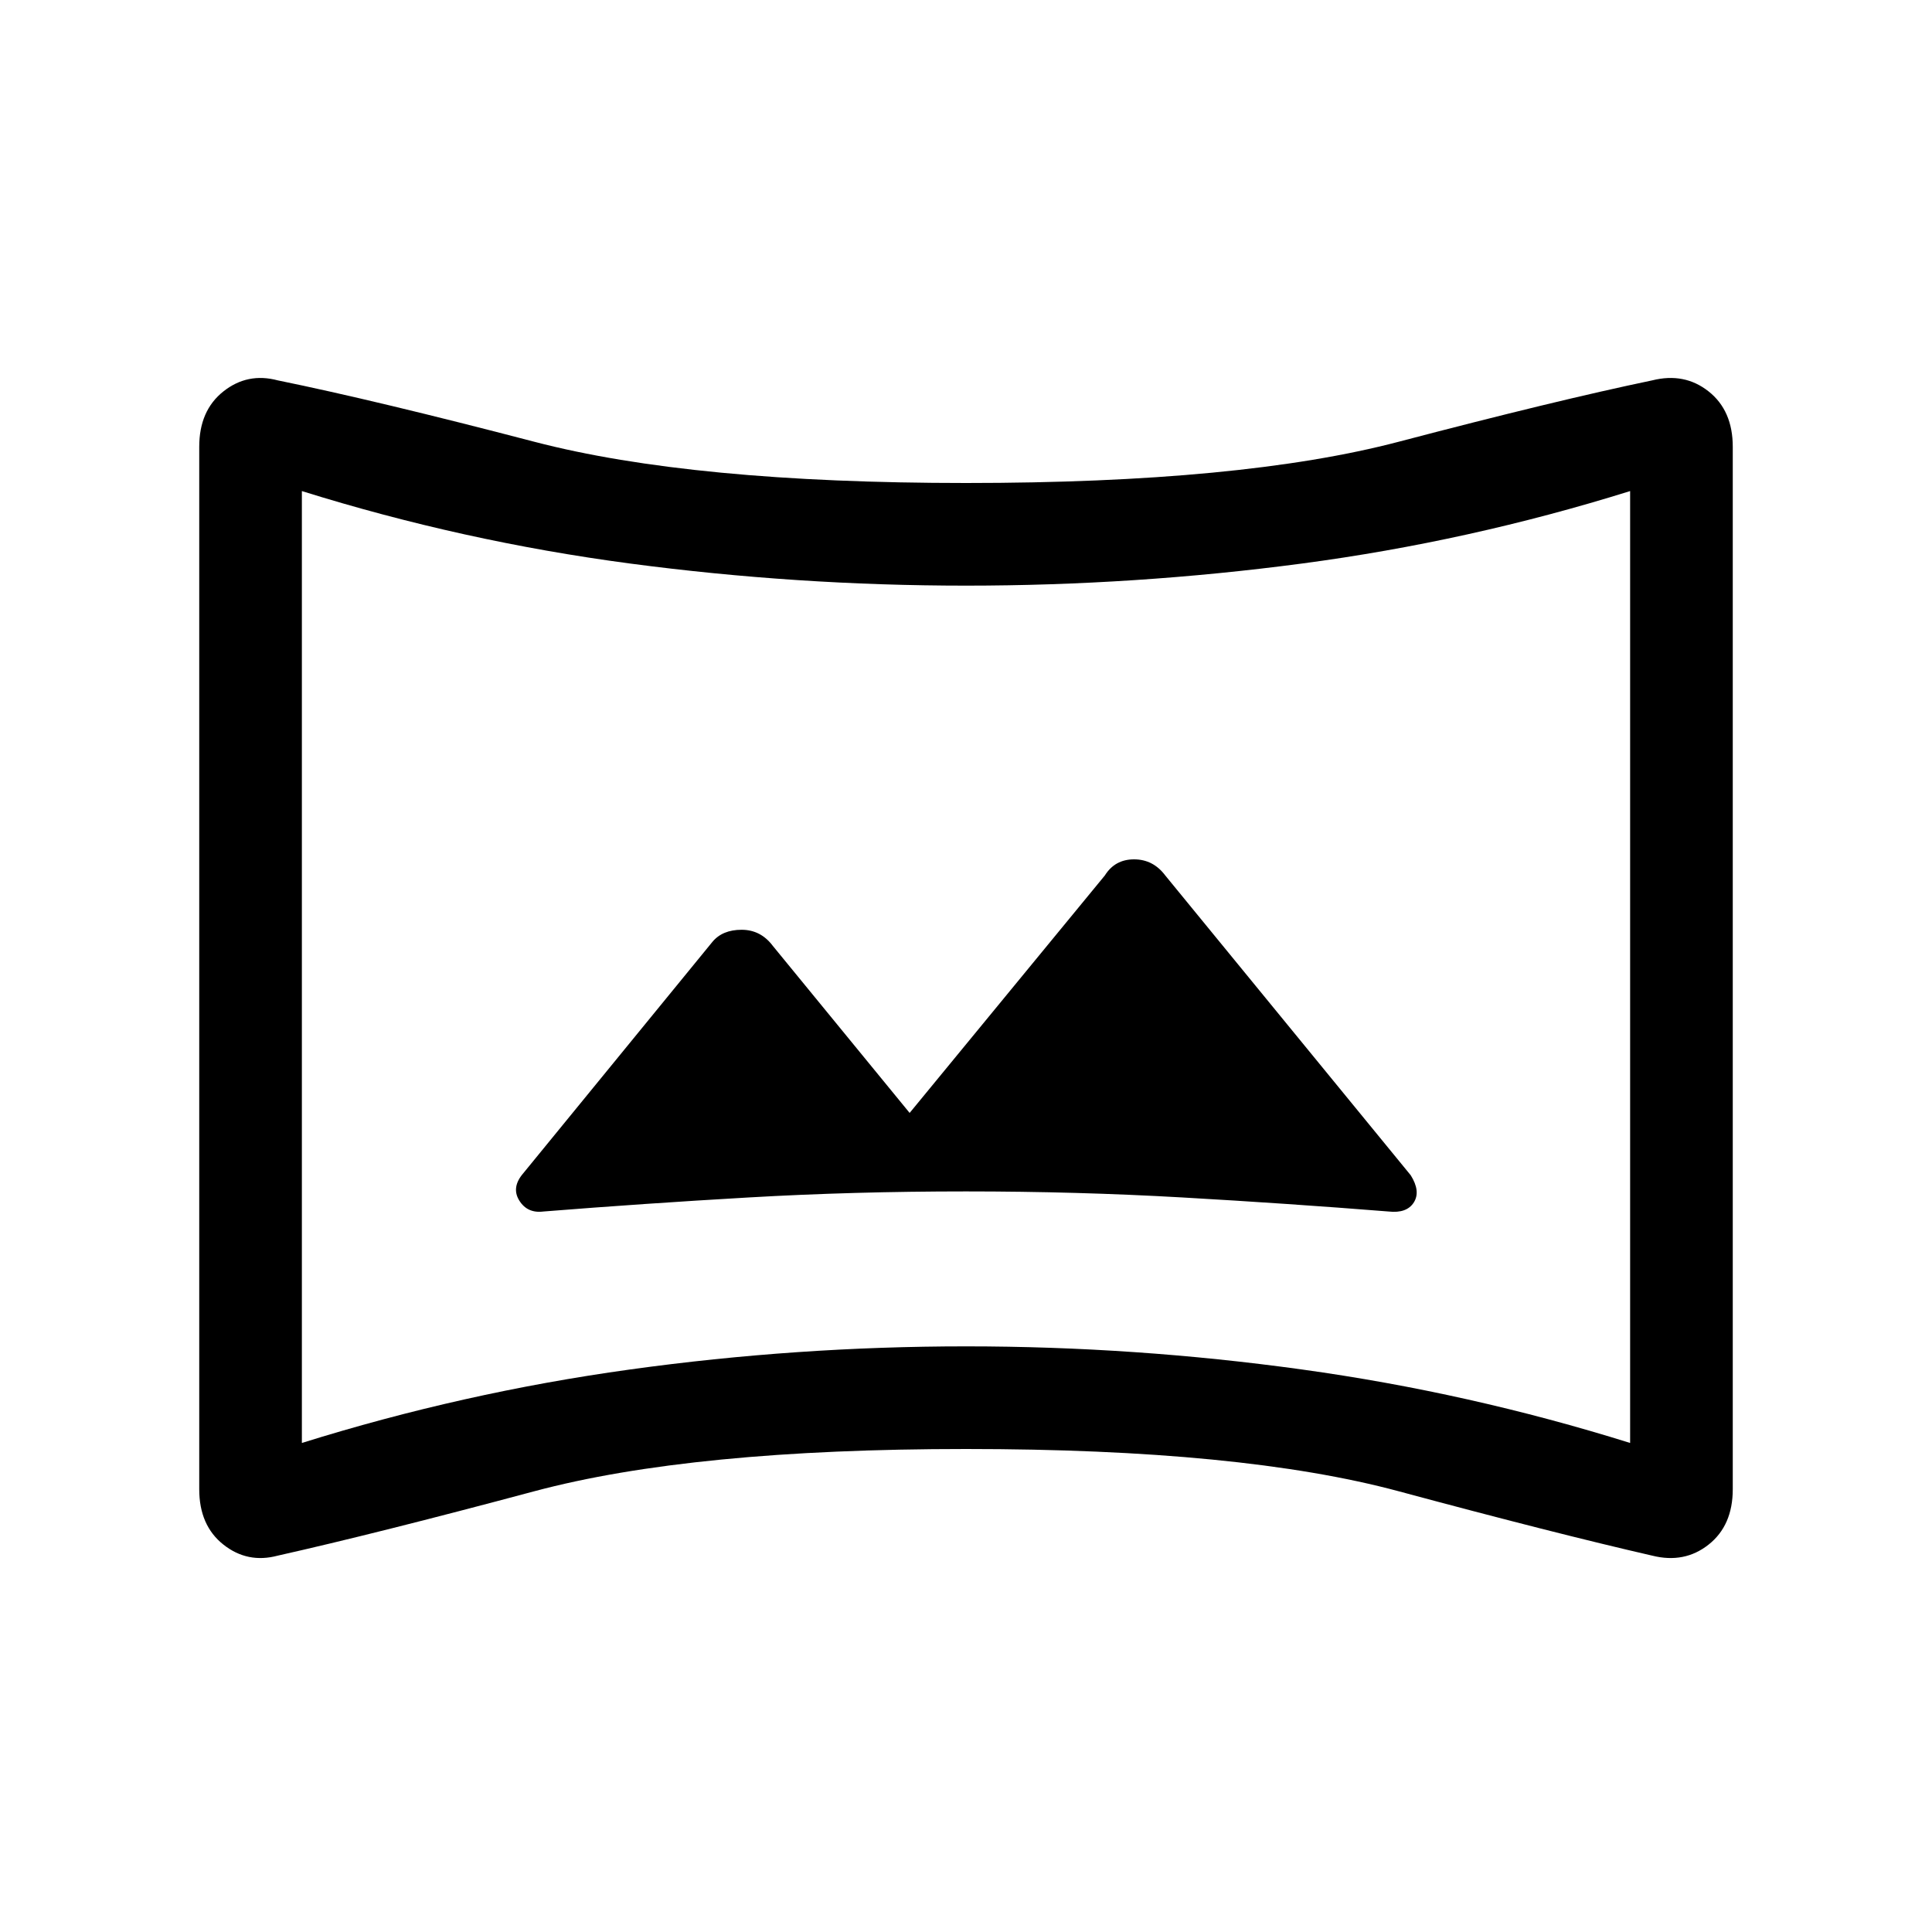 <svg xmlns="http://www.w3.org/2000/svg" height="40" width="40"><path d="M11.25 25.083Q13.333 24.917 15.5 24.792Q17.667 24.667 20 24.667Q22.292 24.667 24.479 24.792Q26.667 24.917 28.75 25.083Q29.125 25.125 29.271 24.896Q29.417 24.667 29.208 24.333L24.125 18.125Q23.875 17.792 23.479 17.792Q23.083 17.792 22.875 18.125L18.833 23.042L16 19.583Q15.75 19.25 15.354 19.25Q14.958 19.25 14.75 19.5L10.833 24.292Q10.583 24.583 10.75 24.854Q10.917 25.125 11.25 25.083ZM5.75 32.208Q5.125 32.375 4.625 31.979Q4.125 31.583 4.125 30.833V9.25Q4.125 8.5 4.625 8.104Q5.125 7.708 5.75 7.875Q7.792 8.292 11.062 9.146Q14.333 10 20 10Q25.708 10 28.958 9.146Q32.208 8.292 34.208 7.875Q34.875 7.708 35.375 8.104Q35.875 8.5 35.875 9.25V30.833Q35.875 31.583 35.375 31.979Q34.875 32.375 34.208 32.208Q32.208 31.75 28.958 30.875Q25.708 30 20 30Q14.333 30 11.062 30.875Q7.792 31.75 5.75 32.208ZM6.25 29.875Q9.583 28.833 13.042 28.354Q16.5 27.875 20 27.875Q23.5 27.875 26.958 28.354Q30.417 28.833 33.75 29.875V10.167Q30.417 11.208 26.958 11.667Q23.5 12.125 20 12.125Q16.5 12.125 13.042 11.667Q9.583 11.208 6.25 10.167ZM20 20.042Q20 20.042 20 20.042Q20 20.042 20 20.042Q20 20.042 20 20.042Q20 20.042 20 20.042Q20 20.042 20 20.042Q20 20.042 20 20.042Q20 20.042 20 20.042Q20 20.042 20 20.042Z"/></svg>